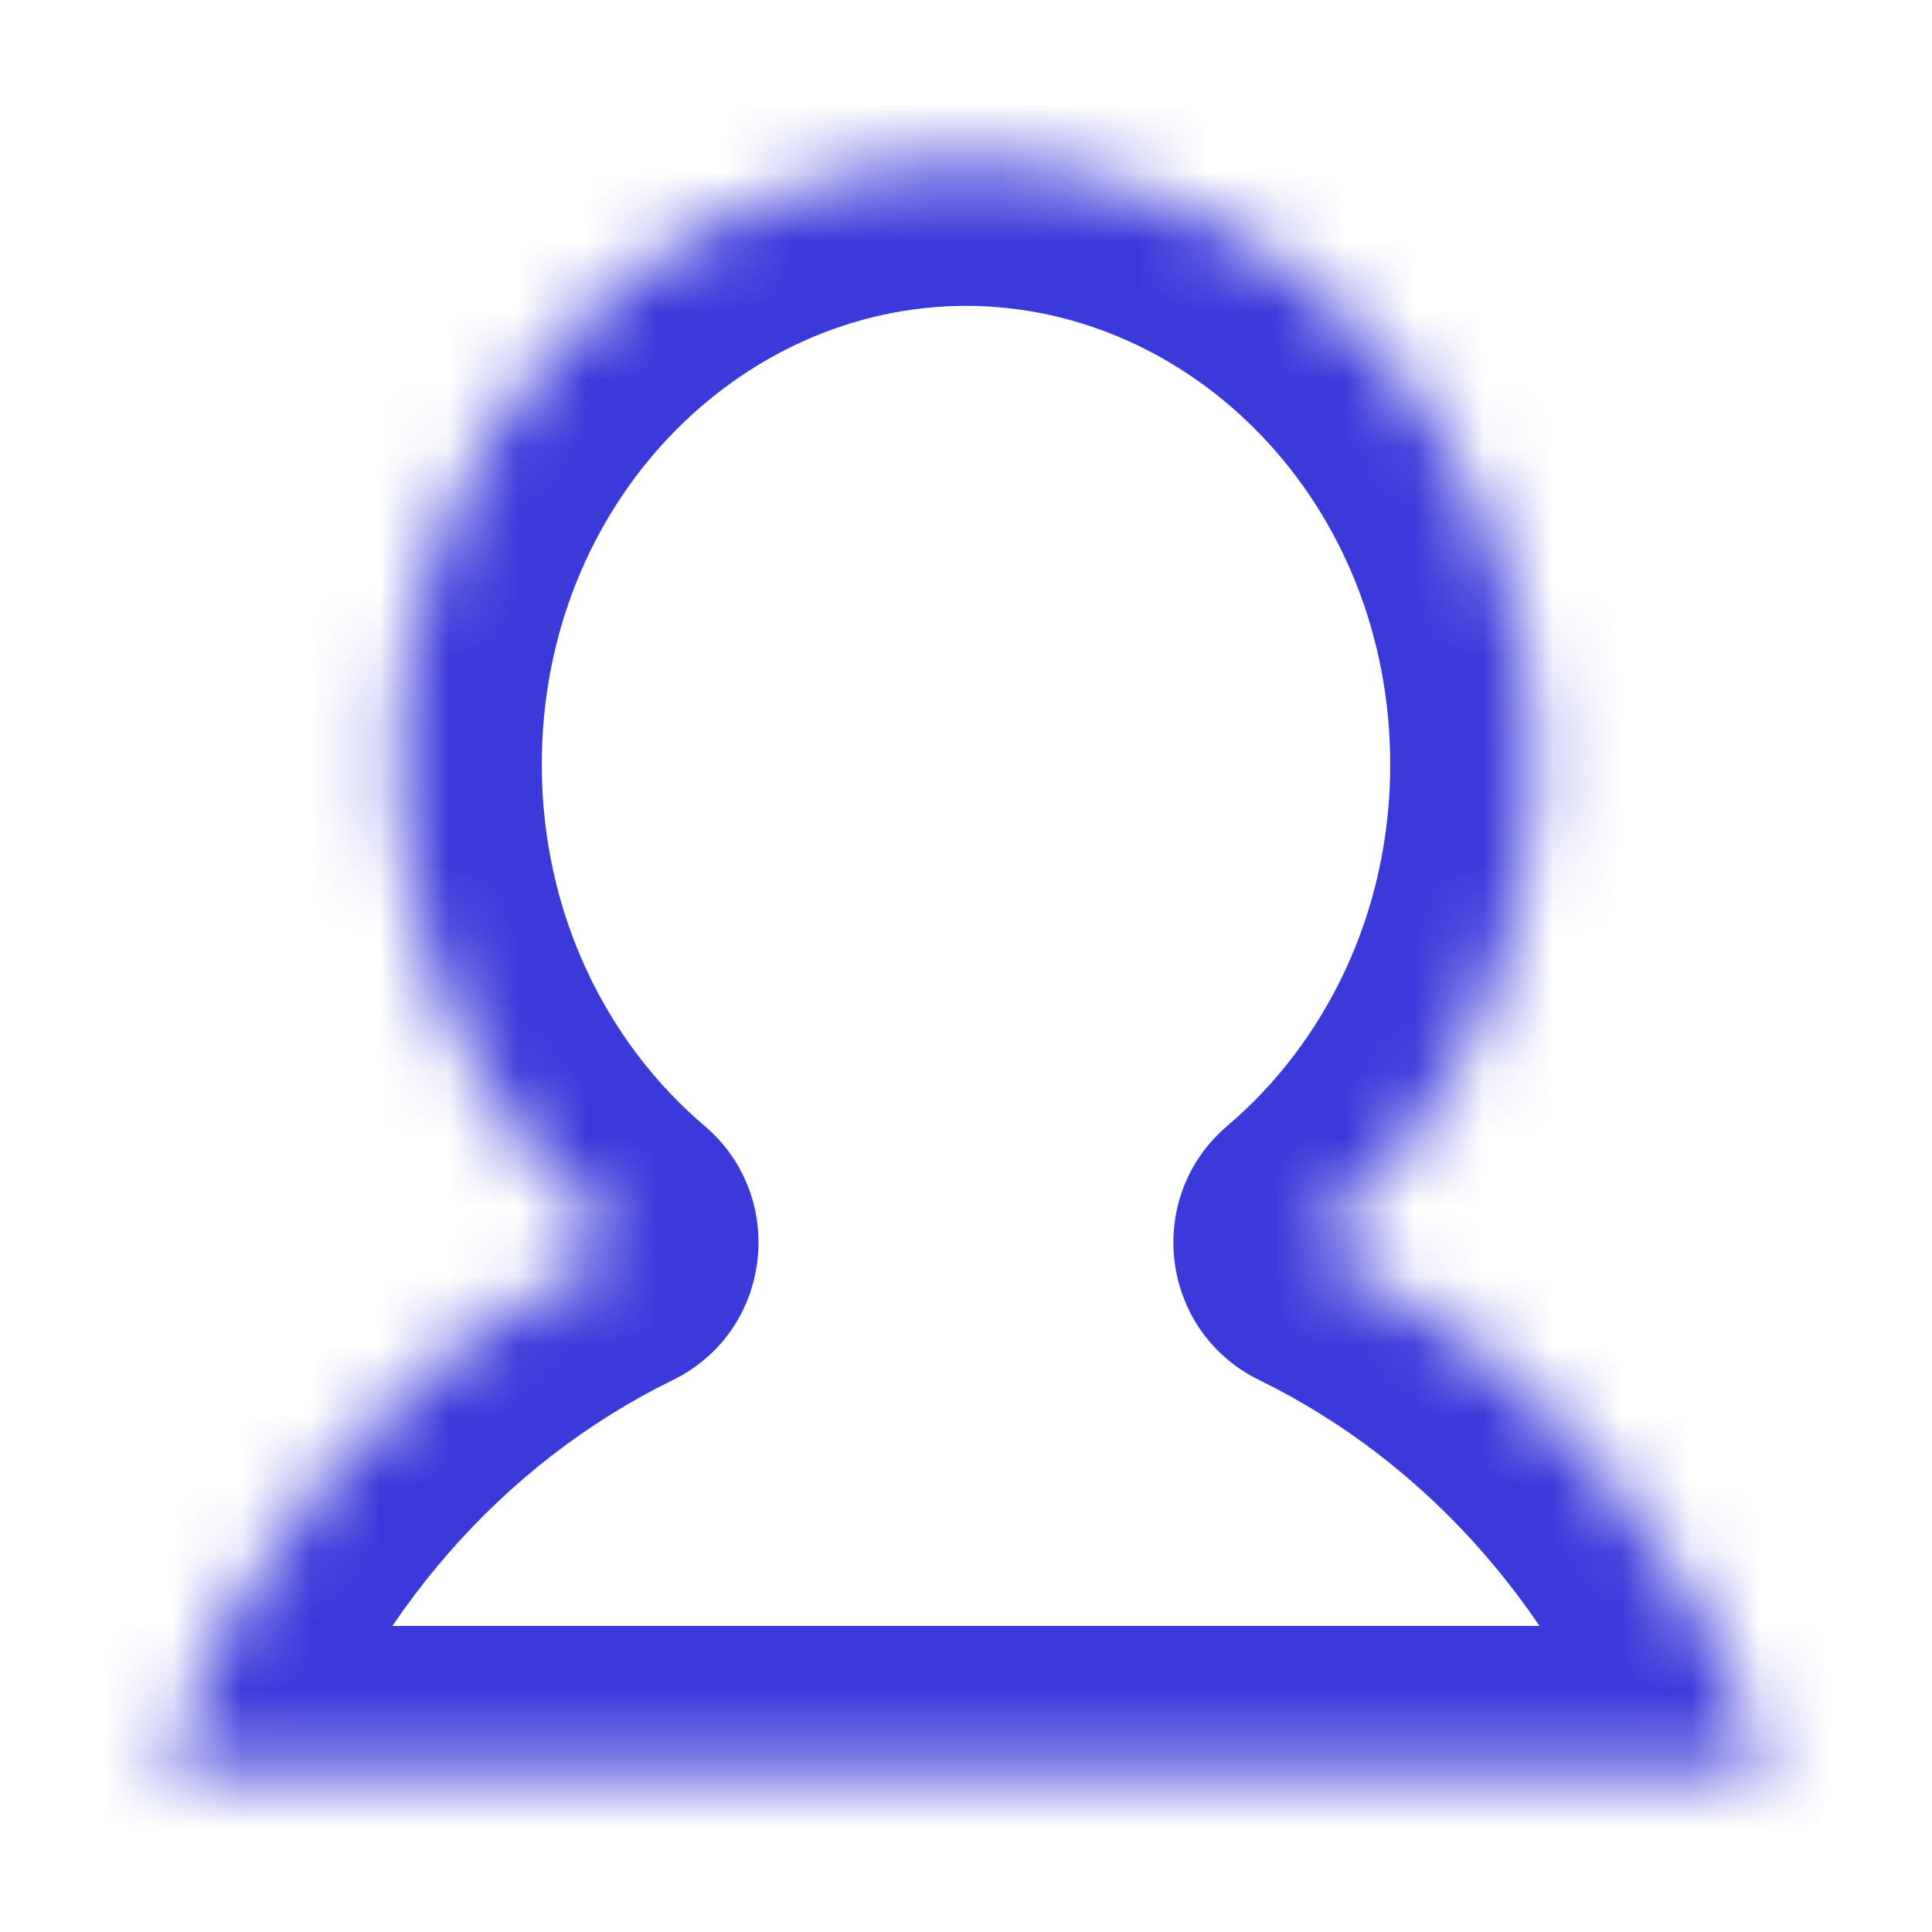 <svg width="28" height="28" viewBox="0 0 28 28" fill="none" xmlns="http://www.w3.org/2000/svg">
<mask id="path-1-inside-1_1573_15013" fill="white">
<path d="M14 2.333C18.555 2.333 22.248 6.25 22.248 11.082C22.248 13.848 21.037 16.312 19.148 17.916C19.082 17.971 19.095 18.077 19.172 18.115C22.143 19.567 24.477 22.232 25.614 25.511C25.64 25.586 25.584 25.664 25.504 25.664H2.495C2.415 25.664 2.359 25.586 2.385 25.511C3.522 22.232 5.856 19.568 8.826 18.116C8.904 18.078 8.916 17.972 8.851 17.917C6.962 16.313 5.752 13.848 5.752 11.082C5.752 6.25 9.444 2.333 14 2.333Z"/>
</mask>
<path d="M14 2.333L14 0.233H14V2.333ZM22.248 11.082L24.348 11.082V11.082L22.248 11.082ZM5.752 11.082L3.652 11.082V11.082L5.752 11.082ZM8.826 18.116L9.749 20.002L8.826 18.116ZM8.851 17.917L7.492 19.518L8.851 17.917ZM2.385 25.511L4.369 26.199L2.385 25.511ZM25.614 25.511L23.63 26.199L25.614 25.511ZM19.148 17.916L17.789 16.315L19.148 17.916ZM19.172 18.115L20.095 16.228L19.172 18.115ZM14 2.333L14 4.433C17.28 4.433 20.148 7.292 20.148 11.082L22.248 11.082L24.348 11.082C24.348 5.209 19.829 0.234 14 0.233L14 2.333ZM22.248 11.082L20.148 11.082C20.148 13.229 19.209 15.109 17.789 16.315L19.148 17.916L20.507 19.517C22.864 17.516 24.348 14.466 24.348 11.082L22.248 11.082ZM19.172 18.115L18.25 20.001C20.702 21.2 22.667 23.422 23.63 26.199L25.614 25.511L27.598 24.823C26.287 21.042 23.584 17.934 20.095 16.228L19.172 18.115ZM25.504 25.664V23.564H2.495V25.664V27.764H25.504V25.664ZM2.385 25.511L4.369 26.199C5.331 23.423 7.297 21.201 9.749 20.002L8.826 18.116L7.904 16.229C4.415 17.935 1.712 21.042 0.401 24.823L2.385 25.511ZM8.851 17.917L10.21 16.316C8.79 15.111 7.852 13.23 7.852 11.082L5.752 11.082L3.652 11.082C3.652 14.466 5.134 17.516 7.492 19.518L8.851 17.917ZM5.752 11.082L7.852 11.082C7.852 7.292 10.719 4.433 14 4.433V2.333V0.233C8.17 0.233 3.652 5.209 3.652 11.082L5.752 11.082ZM8.826 18.116L9.749 20.002C11.195 19.295 11.422 17.345 10.21 16.316L8.851 17.917L7.492 19.518C6.41 18.6 6.612 16.861 7.904 16.229L8.826 18.116ZM2.495 25.664V23.564C3.844 23.564 4.821 24.896 4.369 26.199L2.385 25.511L0.401 24.823C-0.103 26.277 0.986 27.764 2.495 27.764V25.664ZM25.614 25.511L23.63 26.199C23.178 24.895 24.155 23.564 25.504 23.564V25.664V27.764C27.012 27.764 28.102 26.277 27.598 24.823L25.614 25.511ZM19.148 17.916L17.789 16.315C16.576 17.344 16.804 19.294 18.25 20.001L19.172 18.115L20.095 16.228C21.386 16.86 21.588 18.599 20.507 19.517L19.148 17.916Z" fill="#3A3ADB" mask="url(#path-1-inside-1_1573_15013)"/>
</svg>
